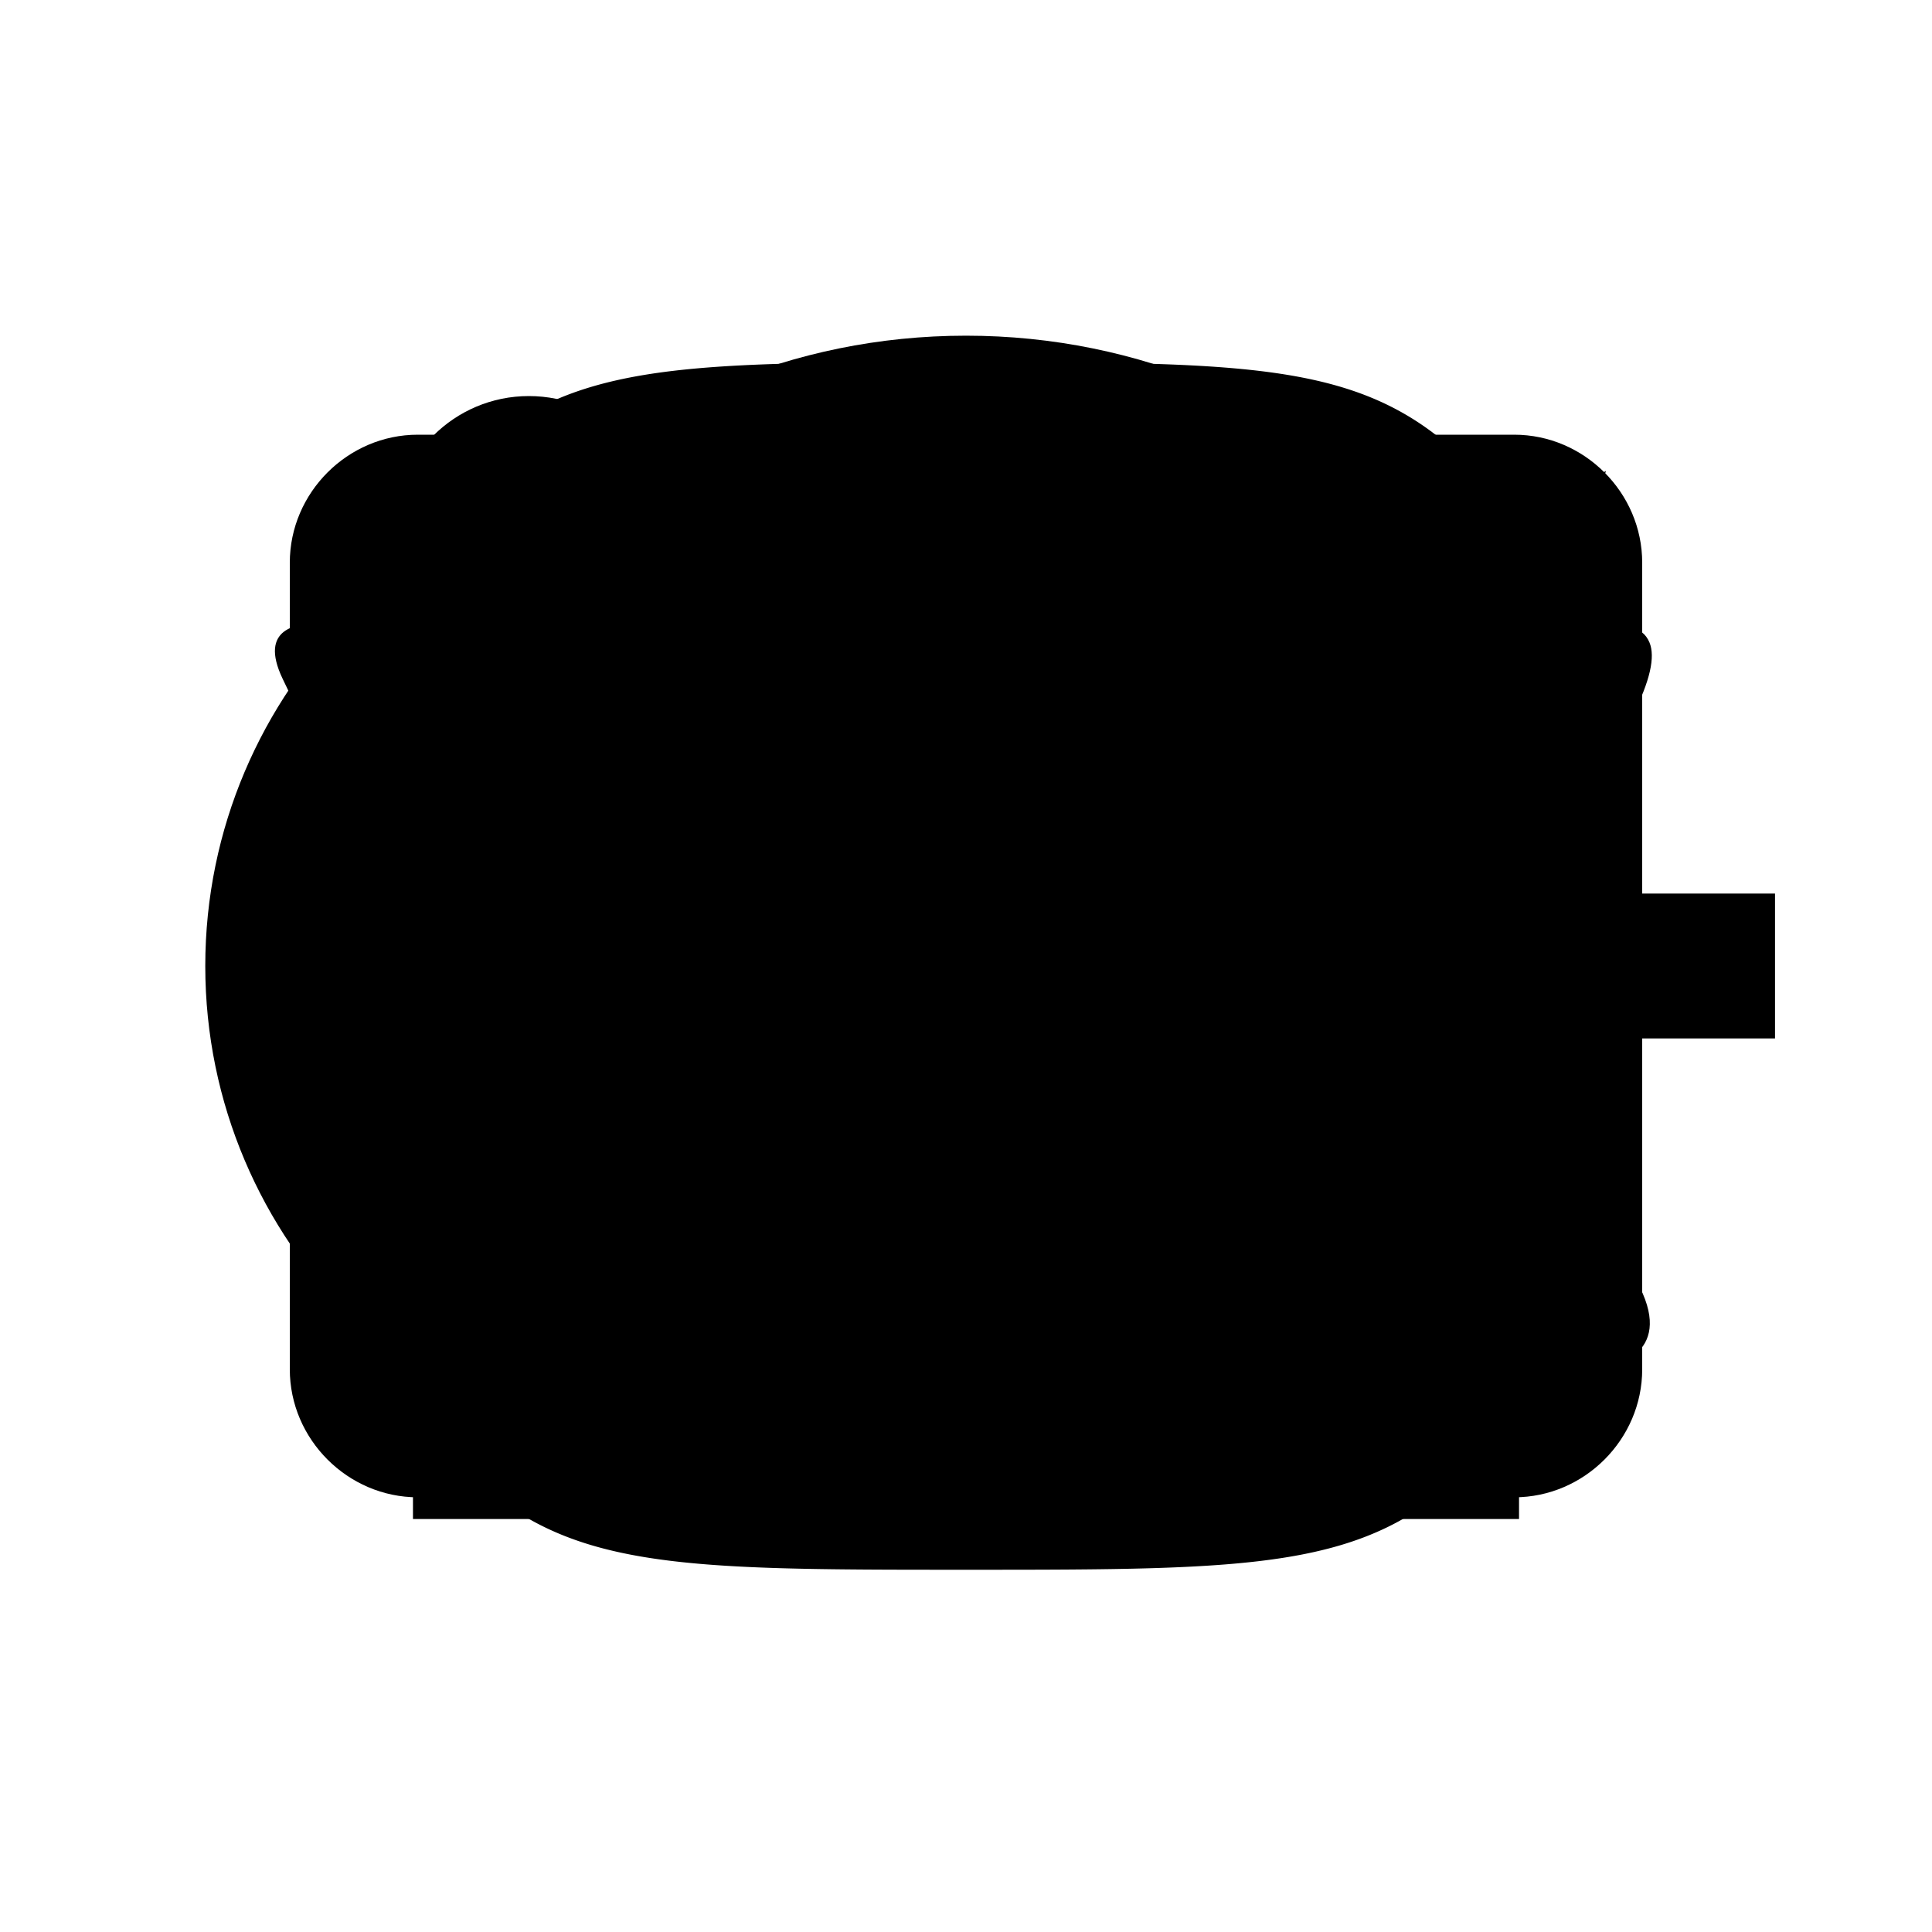 <svg viewBox="0 0 800 800">
    <path id="github"
          d="M400 139c144 0 260 116 260 260 0 115-75 213-178 247-9 3-17-2-17-13v-71c0-35-18-48-18-48 57-6 119-28 119-128 0-44-27-70-27-70s14-29-2-69c0 0-22-7-72 27-42-12-88-12-130 0-50-34-72-27-72-27-16 40-2 69-2 69s-27 26-27 70c0 100 62 122 119 128 0 0-14 10-17 35-15 7-53 18-76-22 0 0-13-25-39-27 0 0-26 0-2 16 0 0 17 8 29 38 0 0 16 51 88 35v44c0 11-9 16-18 13-103-34-178-132-178-247 0-144 116-260 260-260z"/>
    <path id="google"
          d="M487 370c21 129-62 237-195 237-114 0-207-93-207-207s93-207 207-207c89 0 138 54 138 54l-56 54s-29-32-82-32c-71 0-128 59-128 131 0 73 57 131 128 131 81 0 113-58 117-90H292v-71h195zm189-59v59h59v60h-59v59h-59v-59h-59v-60h59v-59h59z"/>
    <g id="linkedin">
        <path d="M268 629h-97V319h97zm157 0h-97V319h93v42h1q31-50 93-50 114 0 114 133v185h-96V466q0-70-49-70-59 0-59 69z"/>
        <circle cx="219" cy="220" r="56"/>
    </g>
    <path id="twitter"
          d="M679 239s-21 34-55 57c7 156-107 329-314 329-103 0-169-50-169-50s81 17 163-45c-83-5-103-77-103-77s23 6 50-2c-93-23-89-110-89-110s23 14 50 14c-84-65-34-148-34-148s76 107 228 116c-22-121 117-177 188-101 37-6 71-27 71-27s-12 41-49 61c30-2 63-17 63-17z"/>
    <path id="vk"
          d="M393 566c-135 0-208-143-276-285-10-21 6-23 16-23l81-1c12 0 17 9 20 15 13 31 66 142 92 129 18-9 15-107 4-122-7-9-20-12-26-13-5-1 3-11 13-16 18-9 87-9 111-3 28 7 19 32 19 95 0 20-4 50 11 58 24 12 81-101 91-131 3-8 9-11 19-11h85c20 0 27 1 30 8 5 12-9 40-44 87-57 77-65 70-17 114 46 42 55 63 57 66 14 28-11 34-21 34h-76c-9 0-21 0-38-11-29-19-55-70-76-64-17 5-20 34-21 53-1 16-10 21-20 21h-34z"/>
    <path id="instagram"
          d="M150 400c0-119 0-166 42-208s88-42 208-42 166 0 208 42 42 89 42 208 0 166-42 208-88 42-208 42-166 0-208-42-42-89-42-208zm455 0c0-114 0-148-29-176-29-29-62-29-176-29s-148 0-176 29c-29 29-29 62-29 176s0 148 29 176c29 29 62 29 176 29s148 0 176-29c29-29 29-62 29-176zM400 272a128 128 0 1 1 0 256 128 128 0 0 1 0-256zm0 211c46 0 83-37 83-83s-37-83-83-83-83 37-83 83 37 83 83 83zm163-216c0 16-13 30-30 30-16 0-30-14-30-30 0-17 14-30 30-30 17 0 30 13 30 30z"/>
    <path id="email" d="M627 180c29 0 53 24 53 53v334c0 29-24 53-53 53H173c-29 0-53-24-53-53V233c0-29 24-53 53-53h454zm-7 113v-53L400 387 180 240v53l220 147z"></path>
</svg>